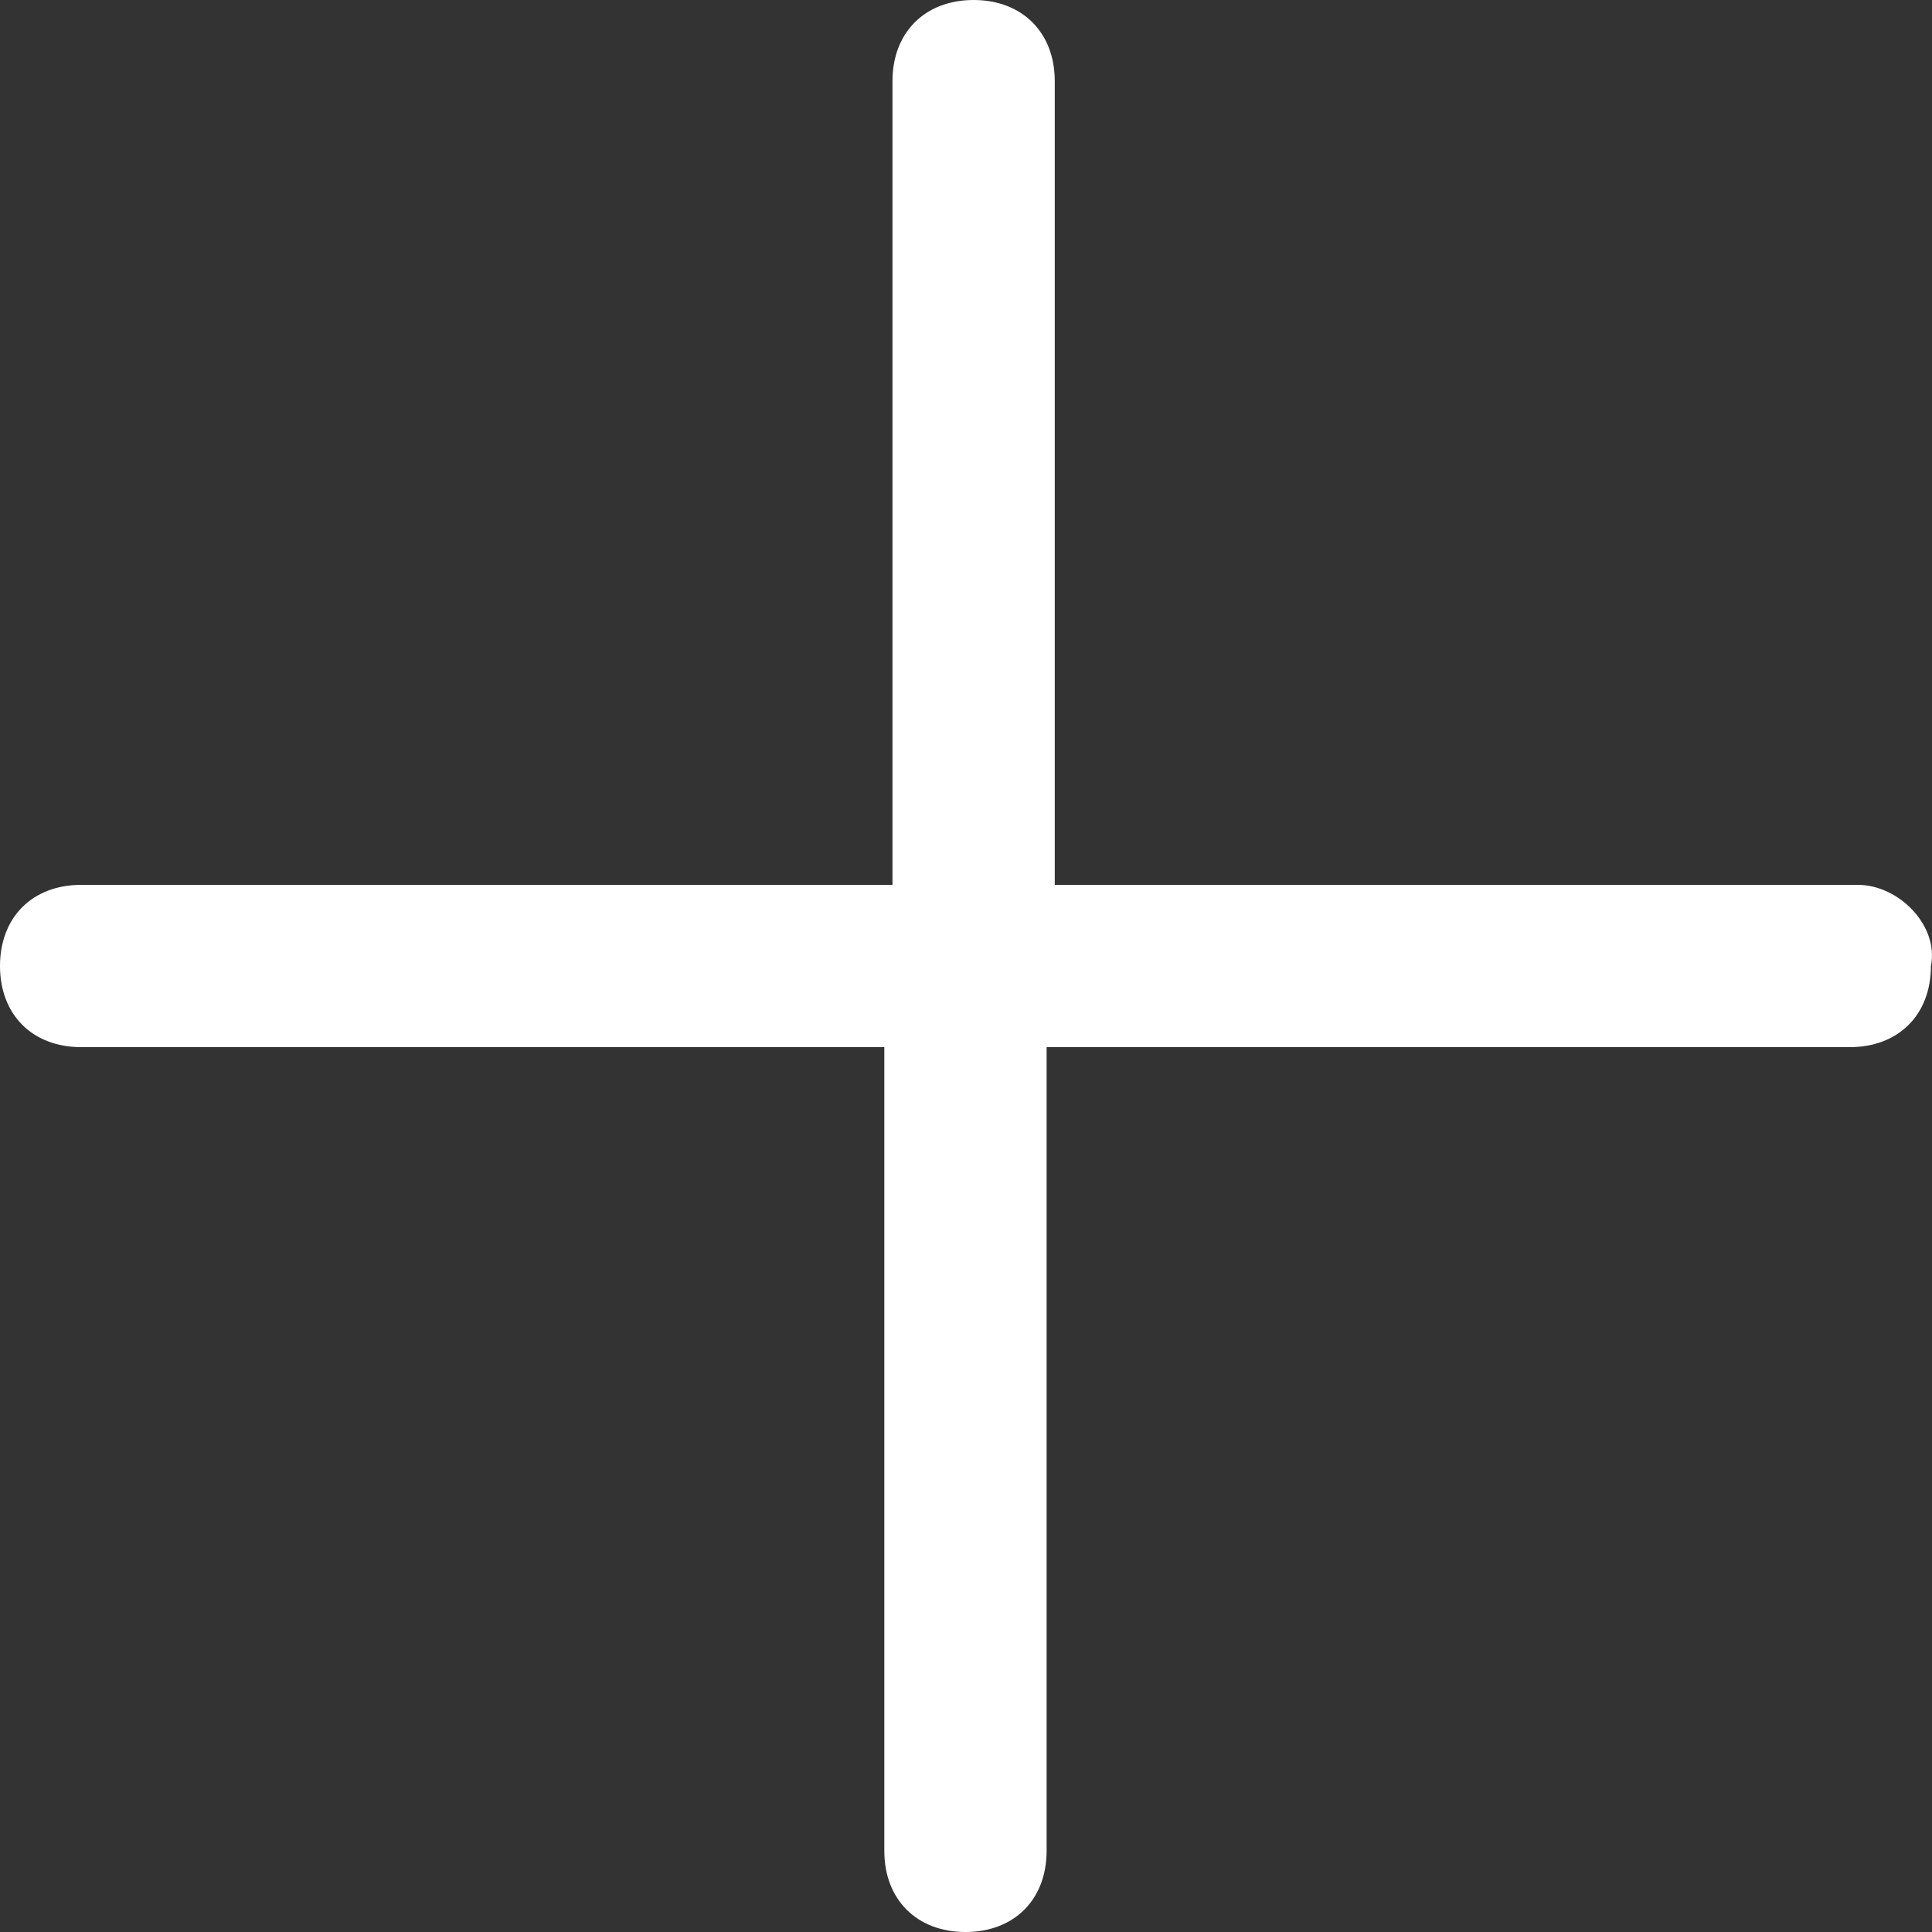 <svg width="18" height="18" viewBox="0 0 18 18" fill="none" xmlns="http://www.w3.org/2000/svg">
<rect x="0" y="0" width="18" height="18" fill="#333333" stroke="none"/>
<path d="M17.31 8.244H9.827V0.756C9.827 0.303 9.524 0 9.071 0C8.617 0 8.315 0.303 8.315 0.756V8.244H0.756C0.302 8.244 0 8.546 0 9C0 9.454 0.302 9.756 0.756 9.756H8.239V17.244C8.239 17.698 8.542 18 8.995 18C9.449 18 9.751 17.698 9.751 17.244V9.756H17.234C17.688 9.756 17.99 9.454 17.99 9C18.066 8.622 17.688 8.244 17.31 8.244Z" fill="white"/>
</svg>
